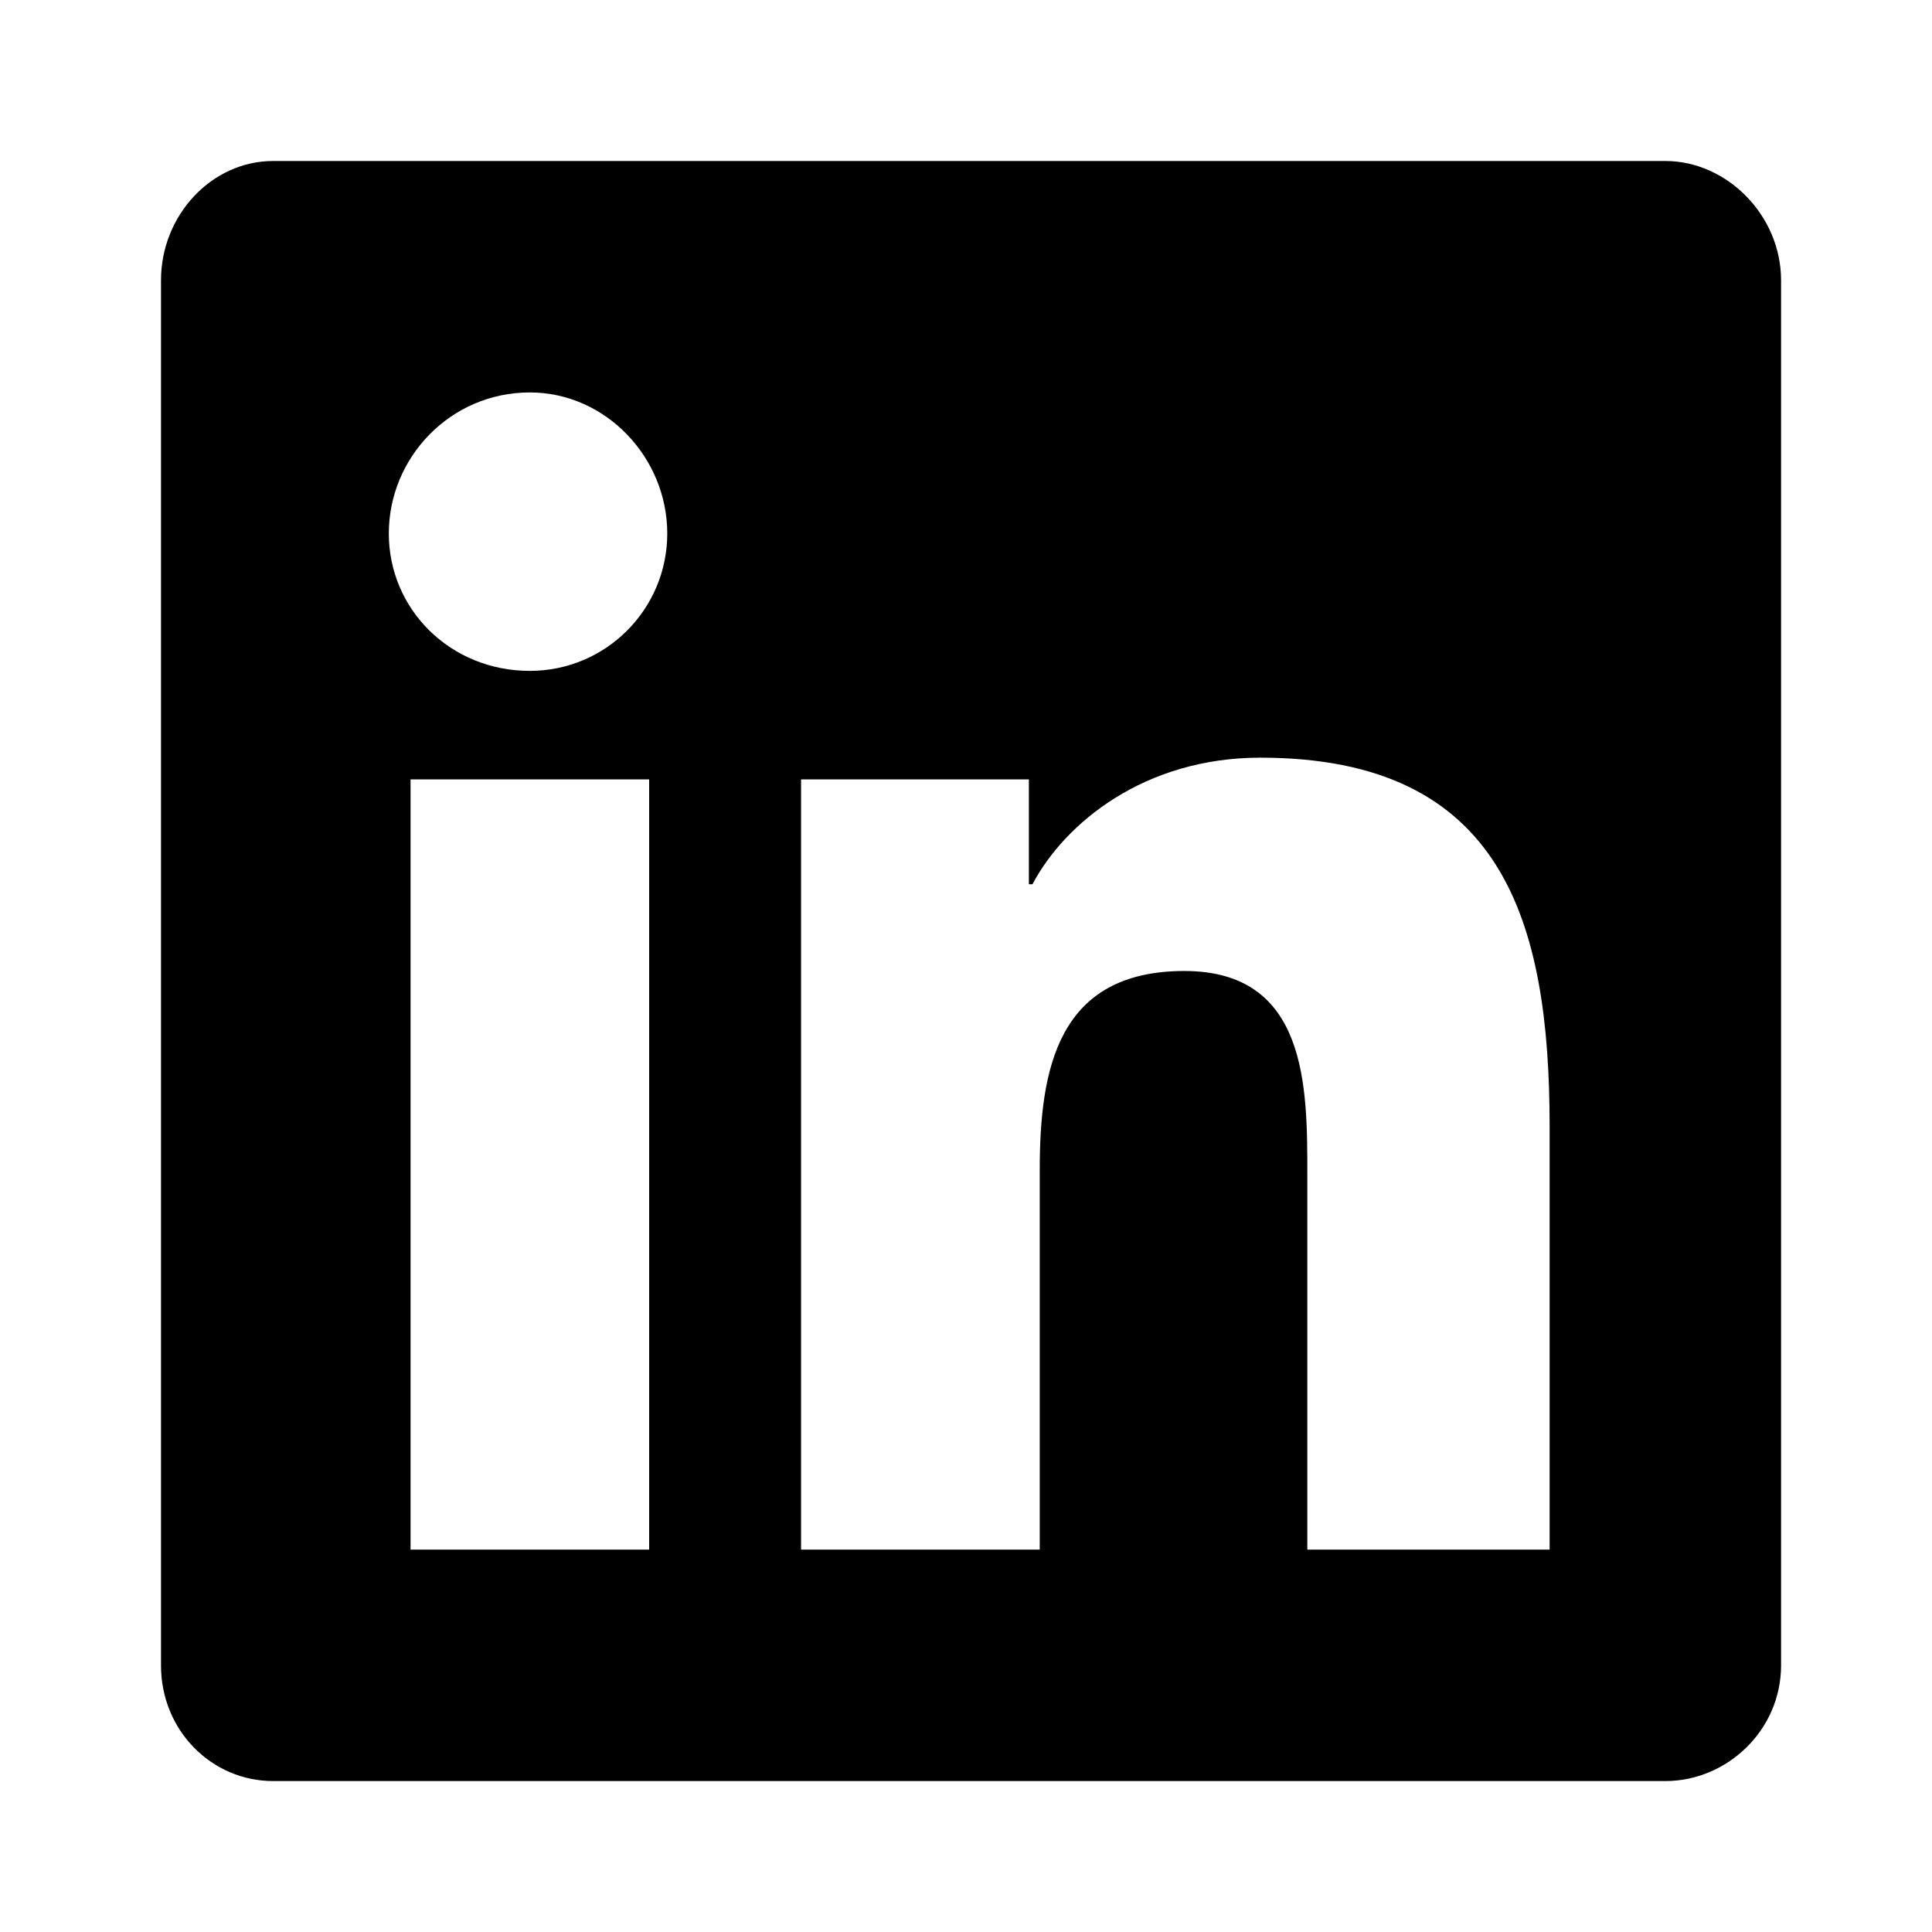<svg width="24" height="24" viewBox="0 0 24 24" fill="none" xmlns="http://www.w3.org/2000/svg">
<path d="M20.688 2H3.393C2.629 2 2 2.674 2 3.482V20.688C2 21.496 2.629 22.125 3.393 22.125H20.688C21.451 22.125 22.125 21.496 22.125 20.688V3.482C22.125 2.674 21.451 2 20.688 2ZM8.064 19.25H5.1V9.682H8.064V19.25ZM6.582 8.334C5.594 8.334 4.83 7.57 4.83 6.627C4.83 5.684 5.594 4.875 6.582 4.875C7.525 4.875 8.289 5.684 8.289 6.627C8.289 7.57 7.525 8.334 6.582 8.334ZM19.25 19.25H16.24V14.578C16.24 13.5 16.24 12.062 14.713 12.062C13.141 12.062 12.916 13.275 12.916 14.533V19.25H9.951V9.682H12.781V10.984H12.826C13.23 10.221 14.219 9.412 15.656 9.412C18.666 9.412 19.25 11.434 19.25 13.994V19.25Z" fill="black"/>
</svg>

